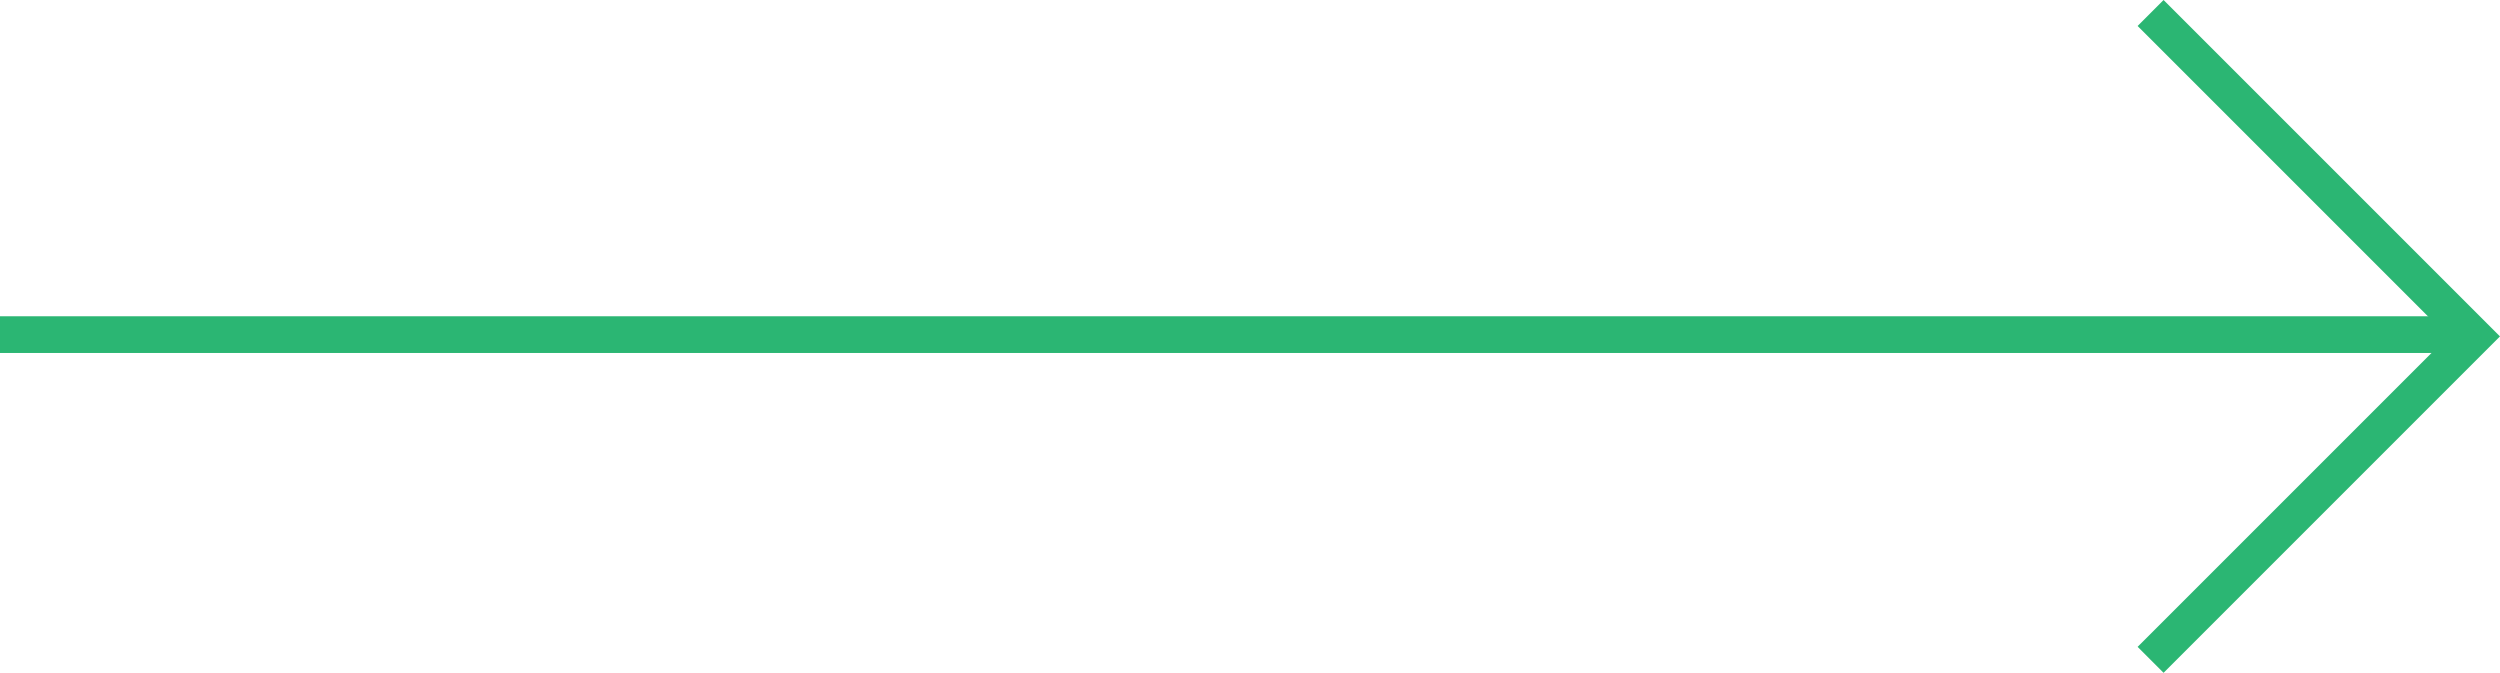 <svg xmlns="http://www.w3.org/2000/svg" width="68.107" height="18.329" viewBox="0 0 68.107 18.329">
  <g transform="translate(-683 -5531.146)">
    <path d="M0,8.811,8.811,0l8.811,8.811" transform="translate(750.399 5531.5) rotate(90)" fill="none" stroke="#2bb673" stroke-width="1"/>
    <line x2="67.253" transform="translate(683 5540.262)" fill="none" stroke="#2bb673" stroke-width="1"/>
  </g>
</svg>
